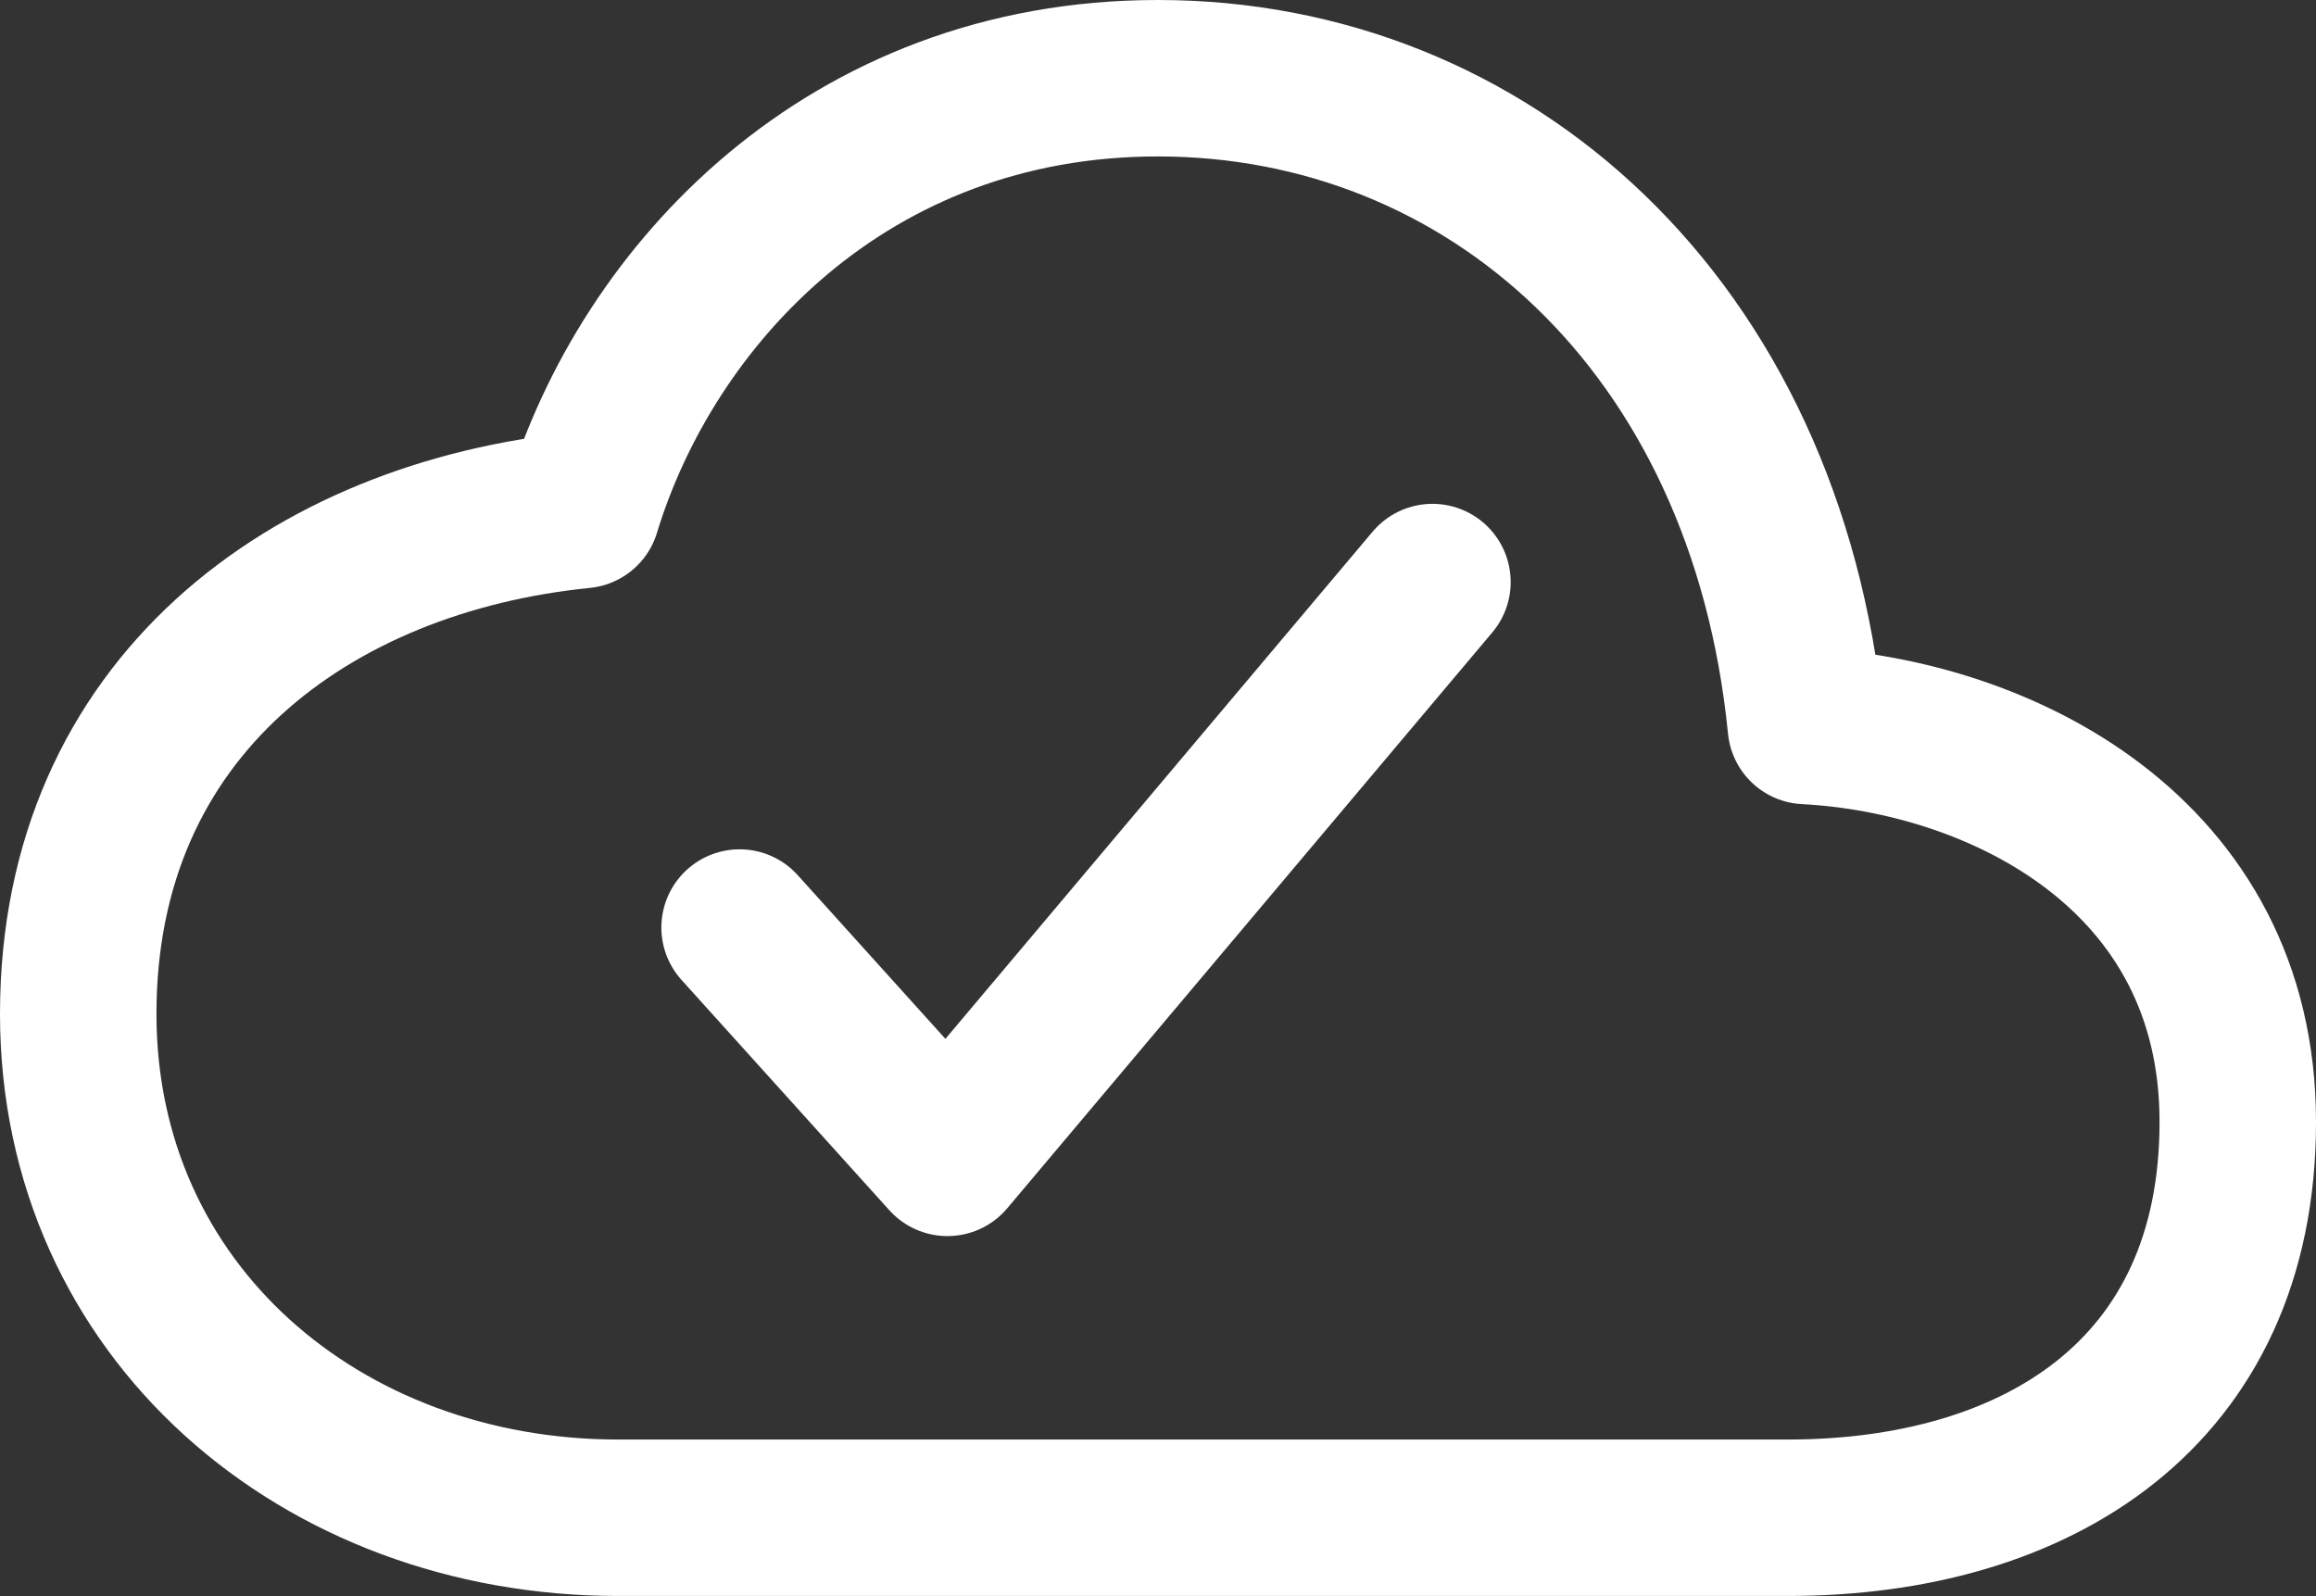 <svg xmlns="http://www.w3.org/2000/svg" width="177.634" height="122.423"><rect width="100%" height="100%" fill="#333333" stroke="none"/><g fill="none" stroke="#fff" stroke-linejoin="round" stroke-width="12"><path d="M138.507 55.69C135.439 24.79 114.007 6 88.817 6c-23.81 0-39.145 16.632-44.169 33.127C23.944 41.2 6 54.169 6 77.775c0 22.775 18.634 38.648 41.409 38.648h89.719c18.979 0 34.507-9.469 34.507-30.366-.001-20.643-18.289-29.594-33.128-30.367z"/><path d="M109.867 44.648l-37.2 44.169-15.941-17.669" stroke-linecap="round"/></g></svg>